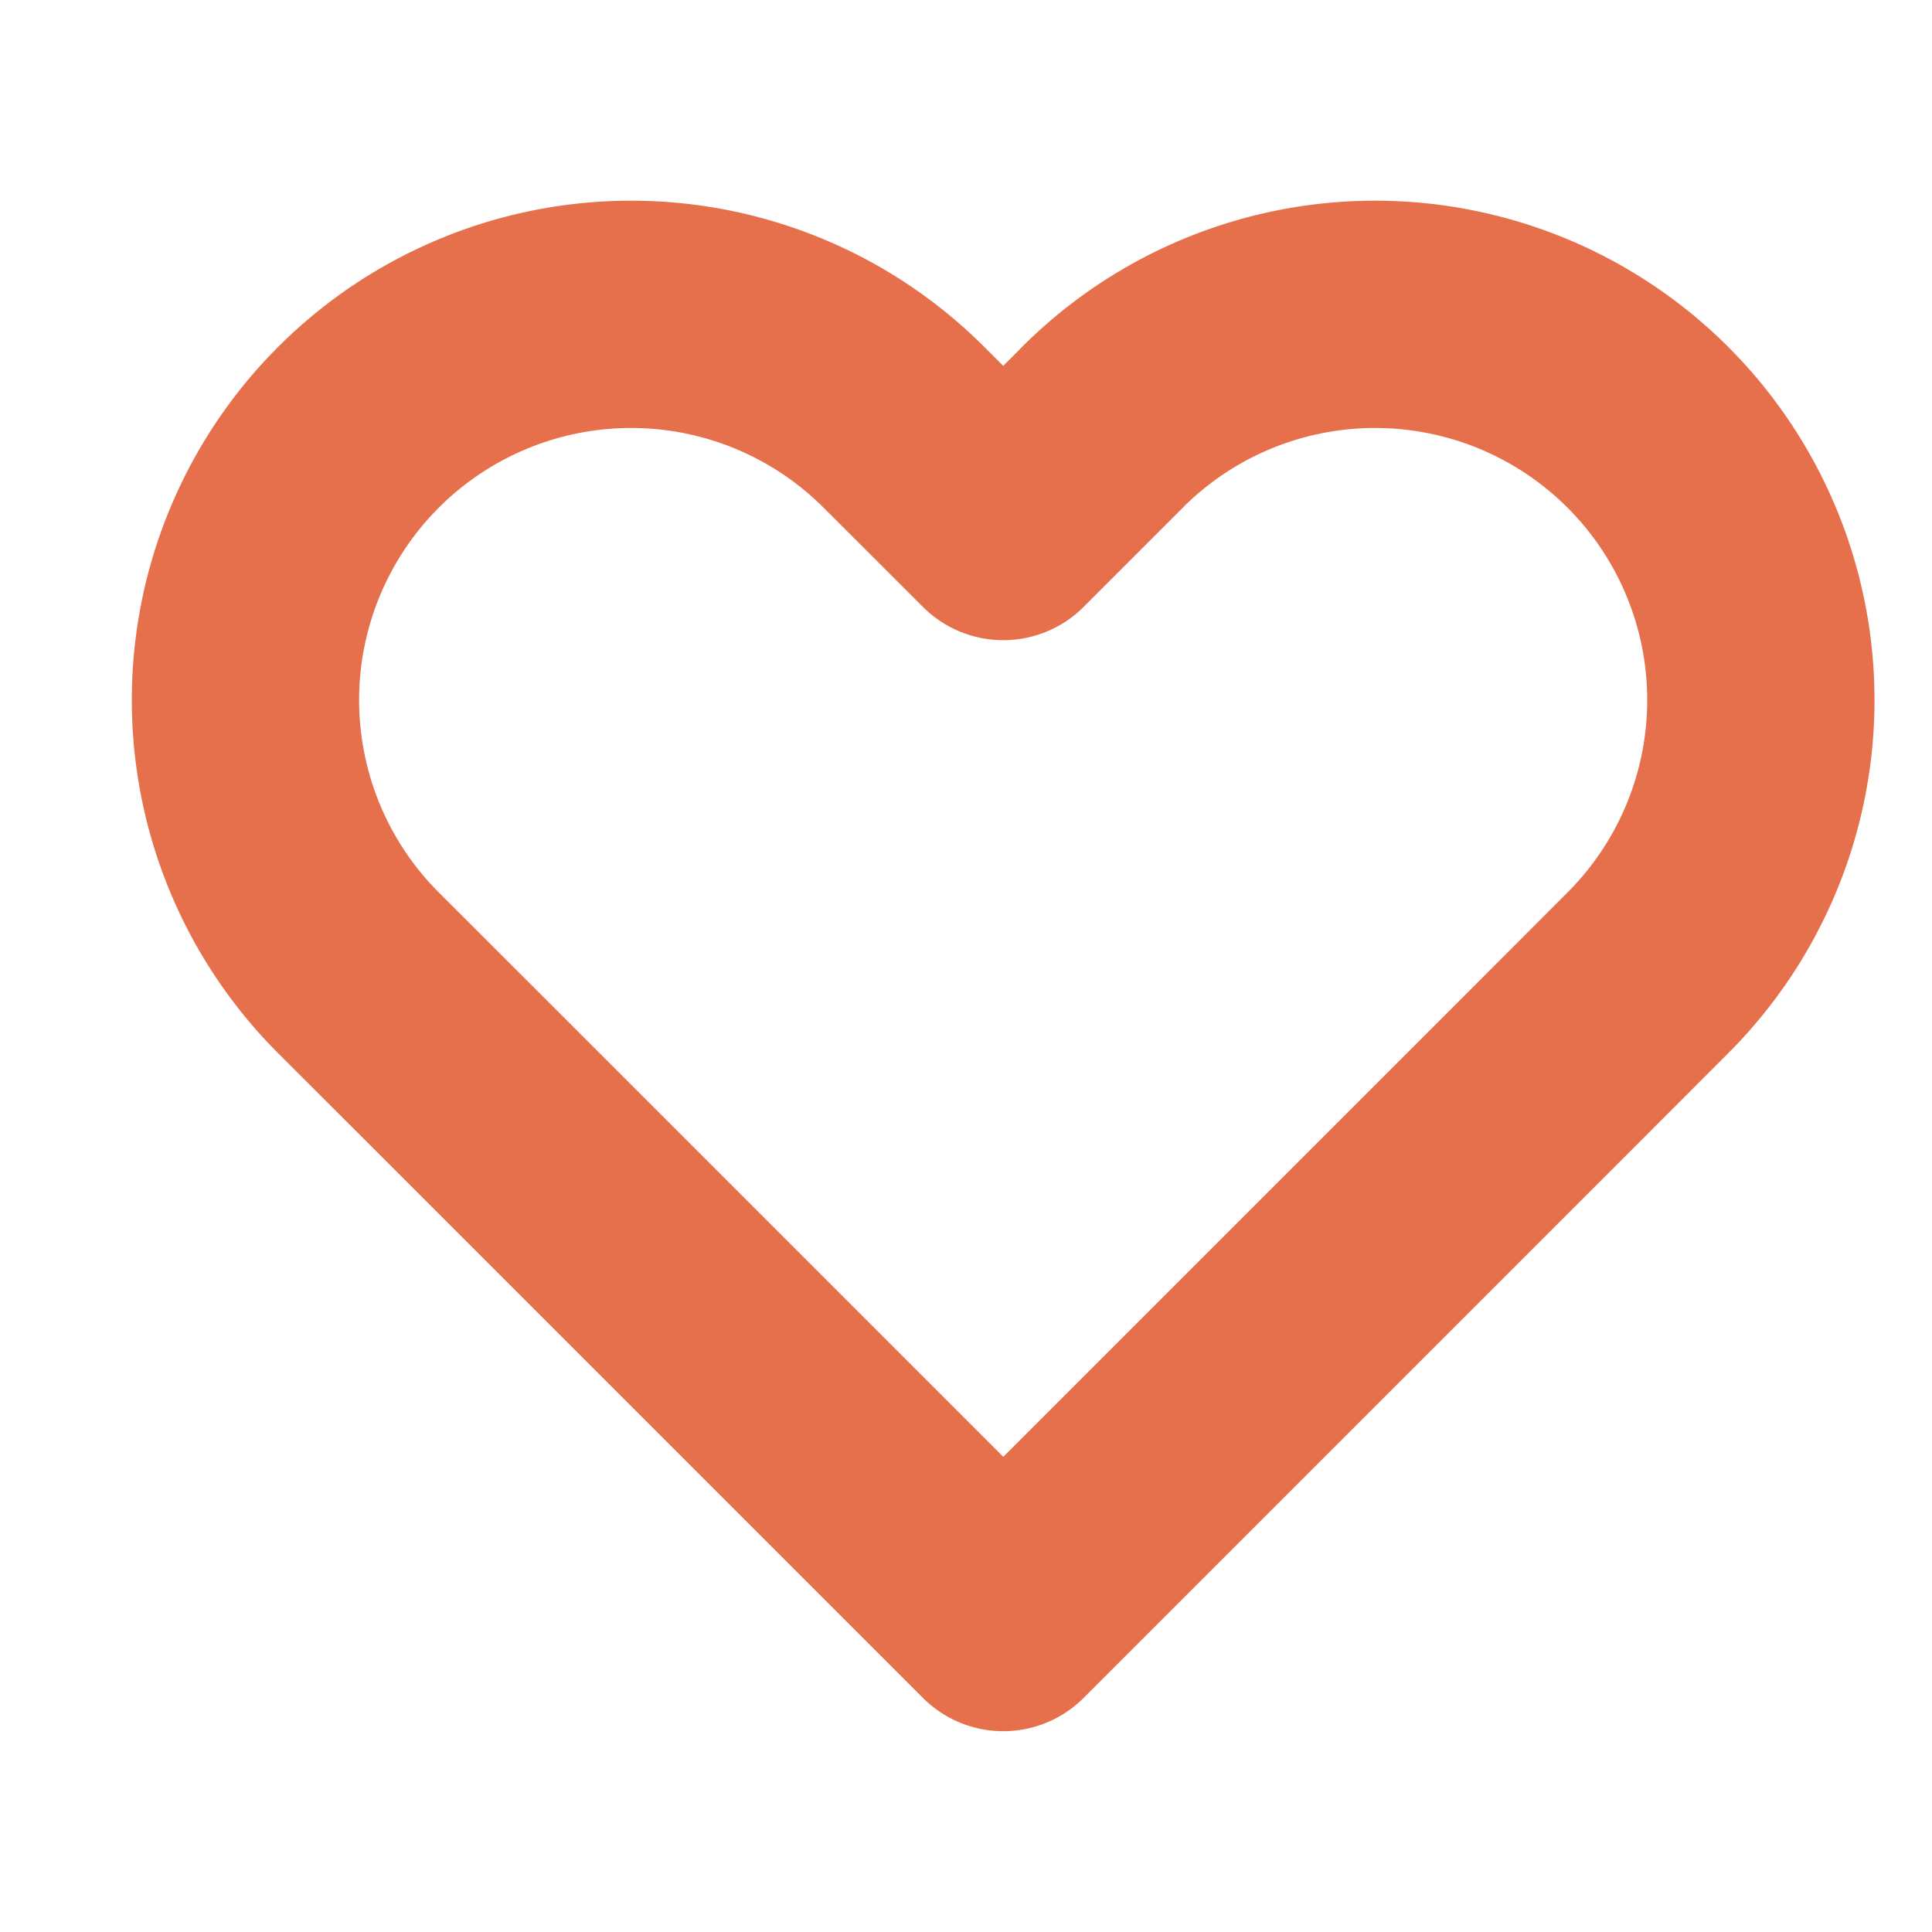 <svg width="17" height="17" fill="none" xmlns="http://www.w3.org/2000/svg"><g clip-path="url(#clip0)"><path clip-rule="evenodd" d="M9.7 3.76a3.394 3.394 0 014.8 4.8l-.872.873-4.8 4.8-4.8-4.8-.874-.873a3.394 3.394 0 114.8-4.8l.874.873.873-.873z" stroke="#E6704B" stroke-width="2" stroke-linecap="round" stroke-linejoin="round"/></g><defs><clipPath id="clip0"><path fill="#fff" transform="translate(.828 .5)" d="M0 0h16v16H0z"/></clipPath></defs></svg>